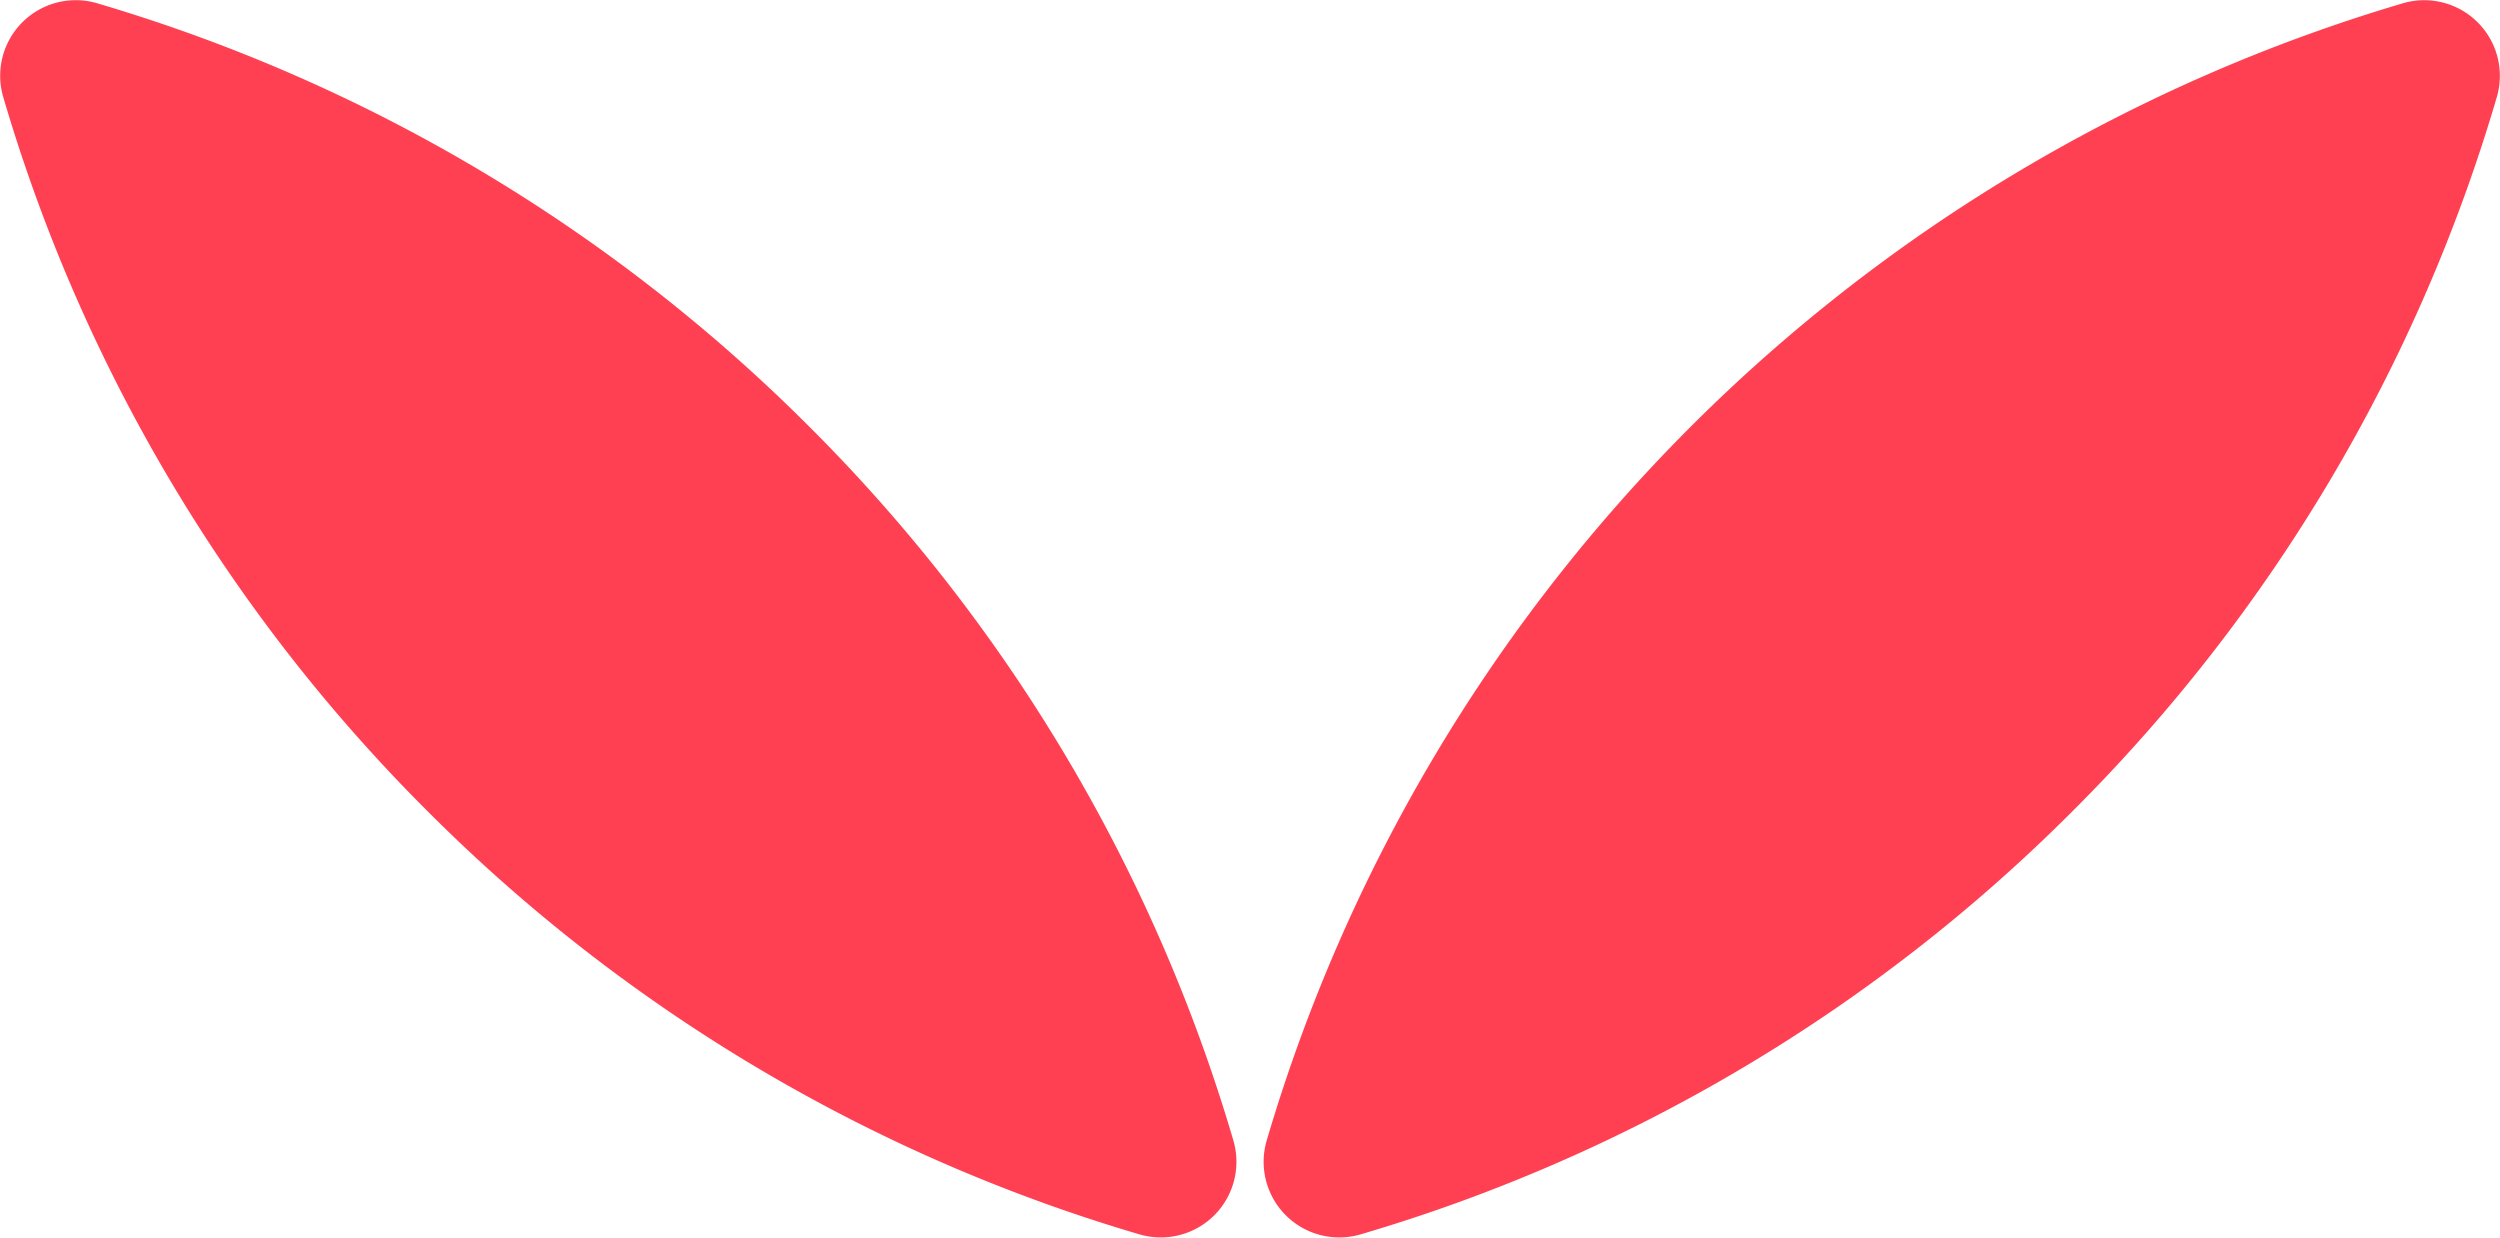 <svg xmlns="http://www.w3.org/2000/svg" width="35" height="17.326" viewBox="0 0 35 17.326">
  <g id="Layer_1-2" transform="translate(0 0)">
    <g id="Group_38569" data-name="Group 38569" transform="translate(0 0)">
      <path id="Path_2657" data-name="Path 2657" d="M52.149.044a1.059,1.059,0,0,1,1.31,1.31,23.433,23.433,0,0,1-5.939,10,23.409,23.409,0,0,1-9.976,5.929,1.059,1.059,0,0,1-1.31-1.31A23.539,23.539,0,0,1,52.149.044Z" transform="translate(-18.502 0)" fill="#ff4053"/>
      <path id="Path_2658" data-name="Path 2658" d="M1.354.044a1.058,1.058,0,0,0-1.31,1.31,23.434,23.434,0,0,0,5.939,10,23.409,23.409,0,0,0,9.976,5.929,1.059,1.059,0,0,0,1.31-1.31,23.433,23.433,0,0,0-5.939-10A23.467,23.467,0,0,0,1.354.044Z" transform="translate(0 0)" fill="#ff4053"/>
    </g>
  </g>
</svg>
